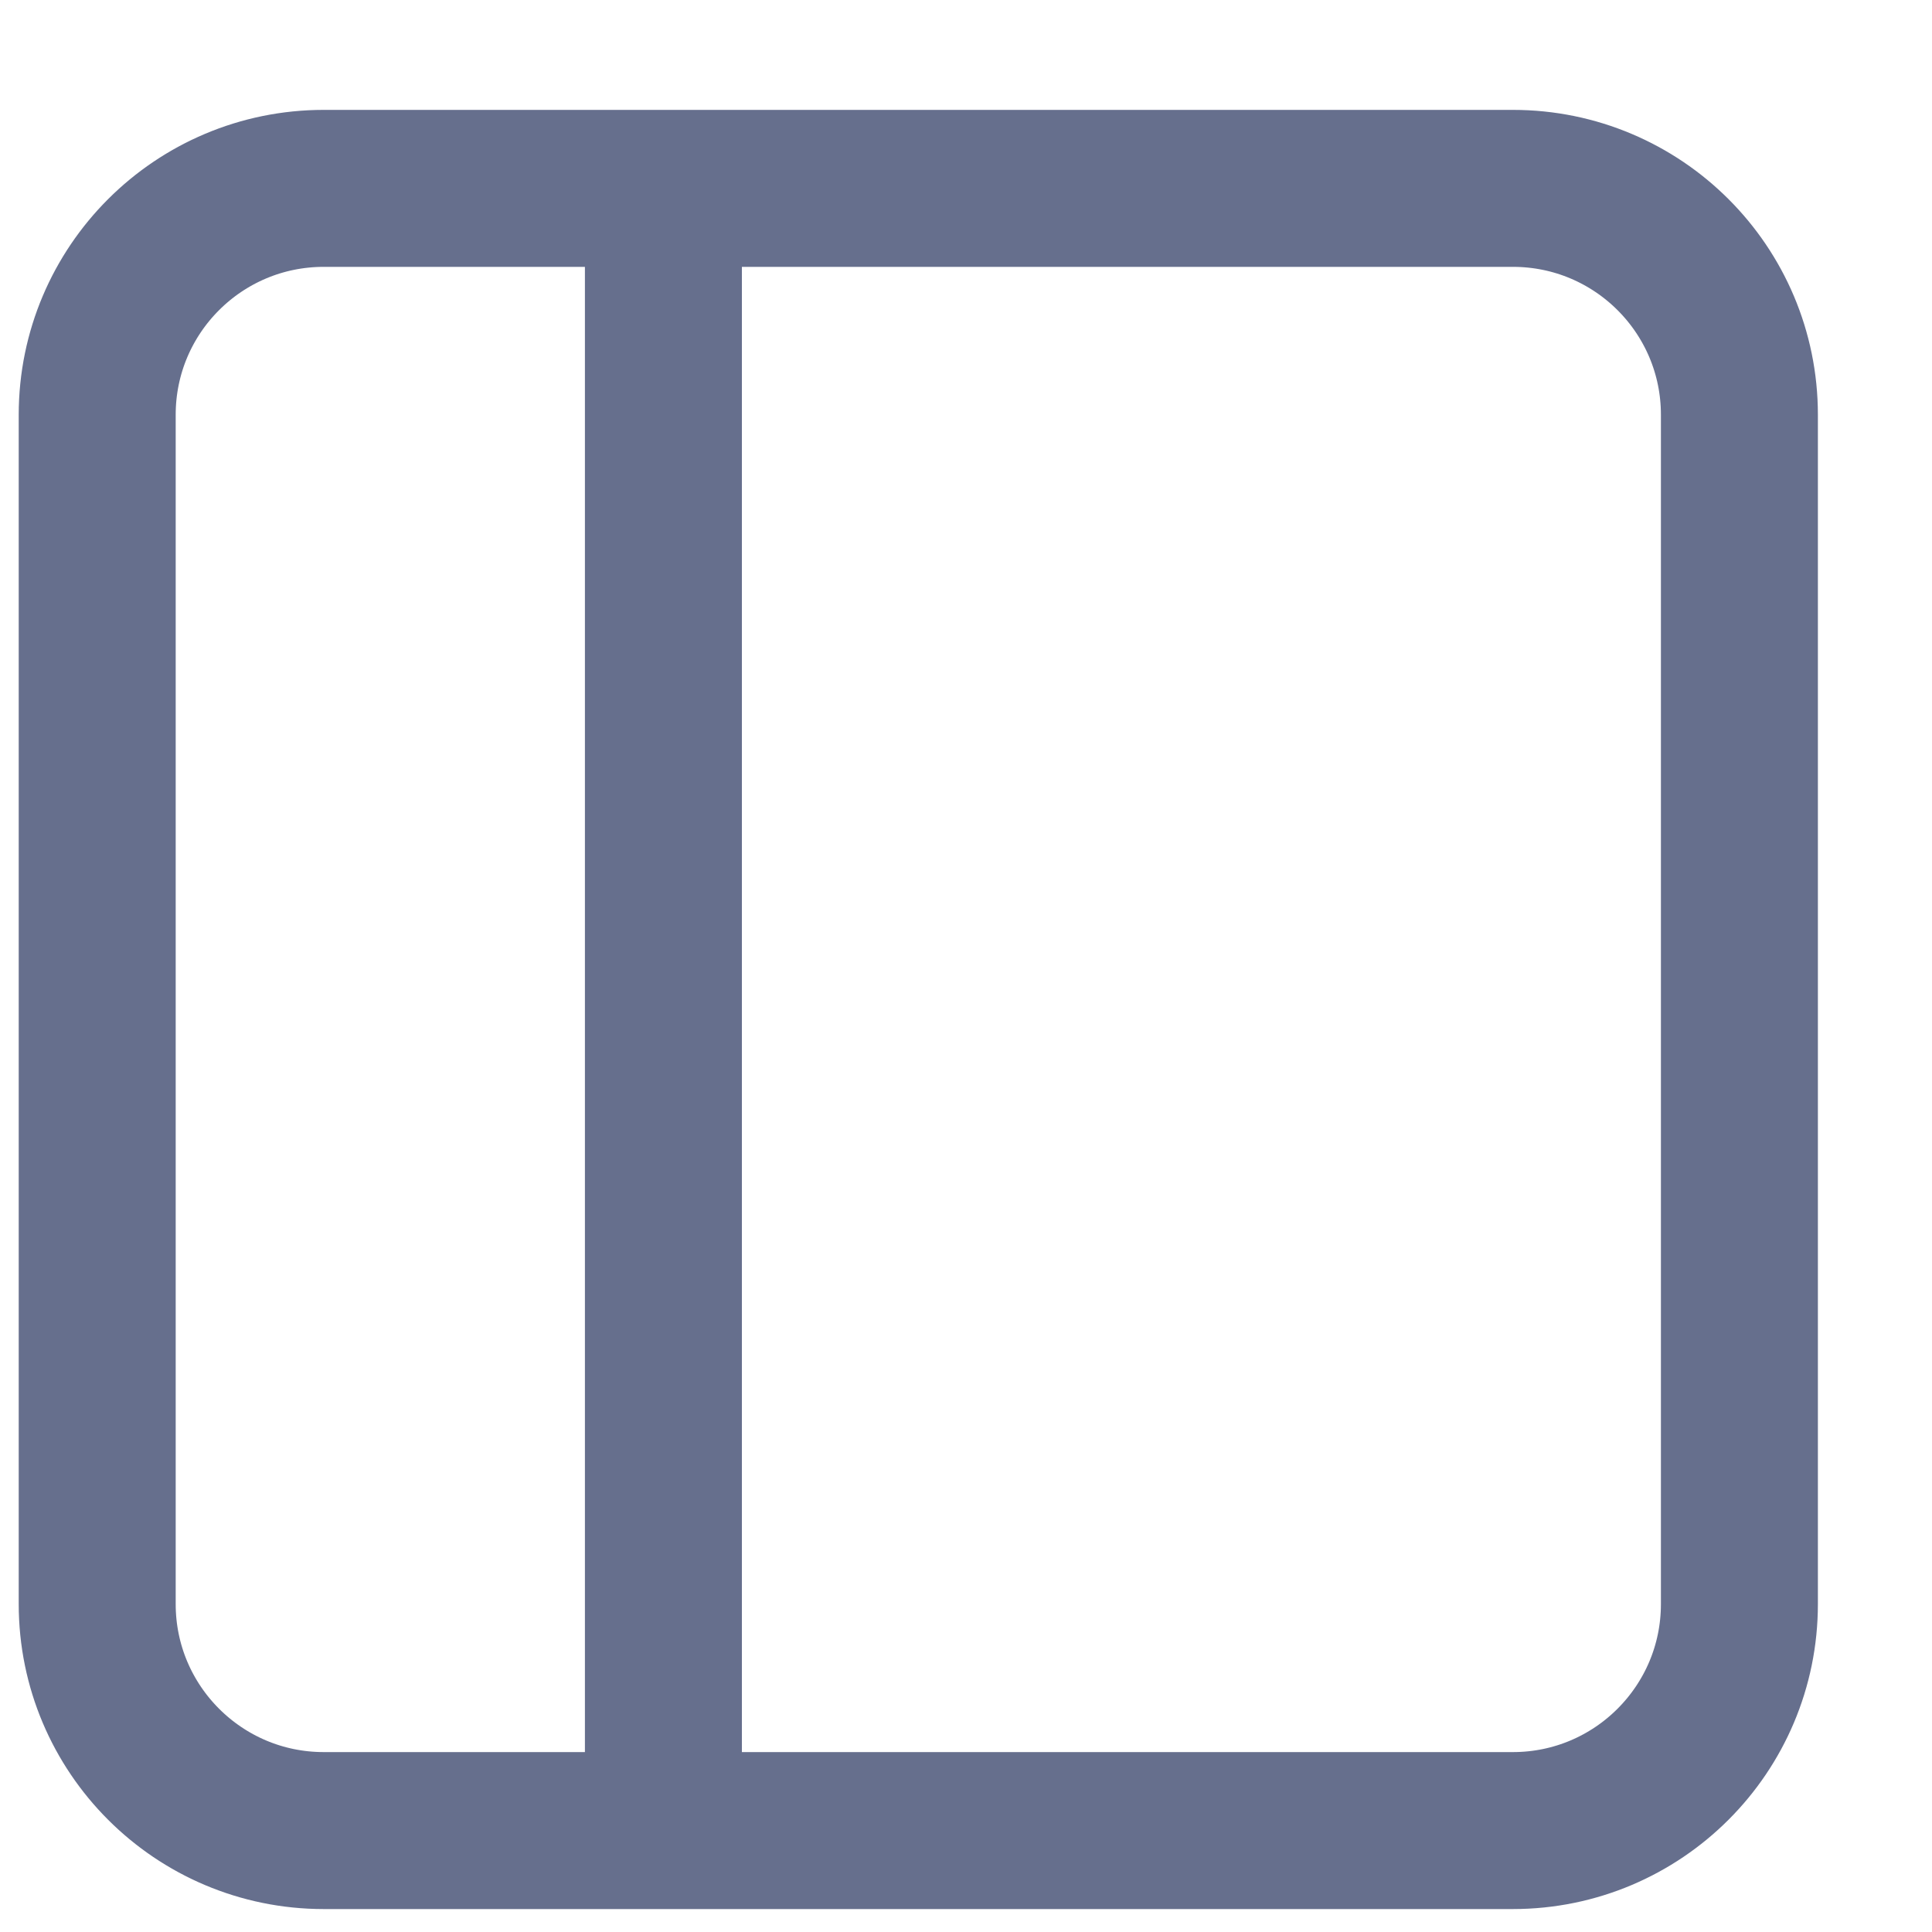 <svg width="16" height="16" viewBox="0 0 16 16" fill="none" xmlns="http://www.w3.org/2000/svg">
    <path d="M5.494 1.806V14.925M0.805 3.435C0.805 2.399 1.645 1.56 2.681 1.56H12.529C13.565 1.56 14.405 2.399 14.405 3.435V13.284C14.405 14.32 13.565 15.16 12.529 15.16H2.681C1.645 15.16 0.805 14.32 0.805 13.284V3.435Z" stroke="#666F8D" stroke-width="1.3" stroke-linecap="round" stroke-linejoin="round"/>
</svg>
